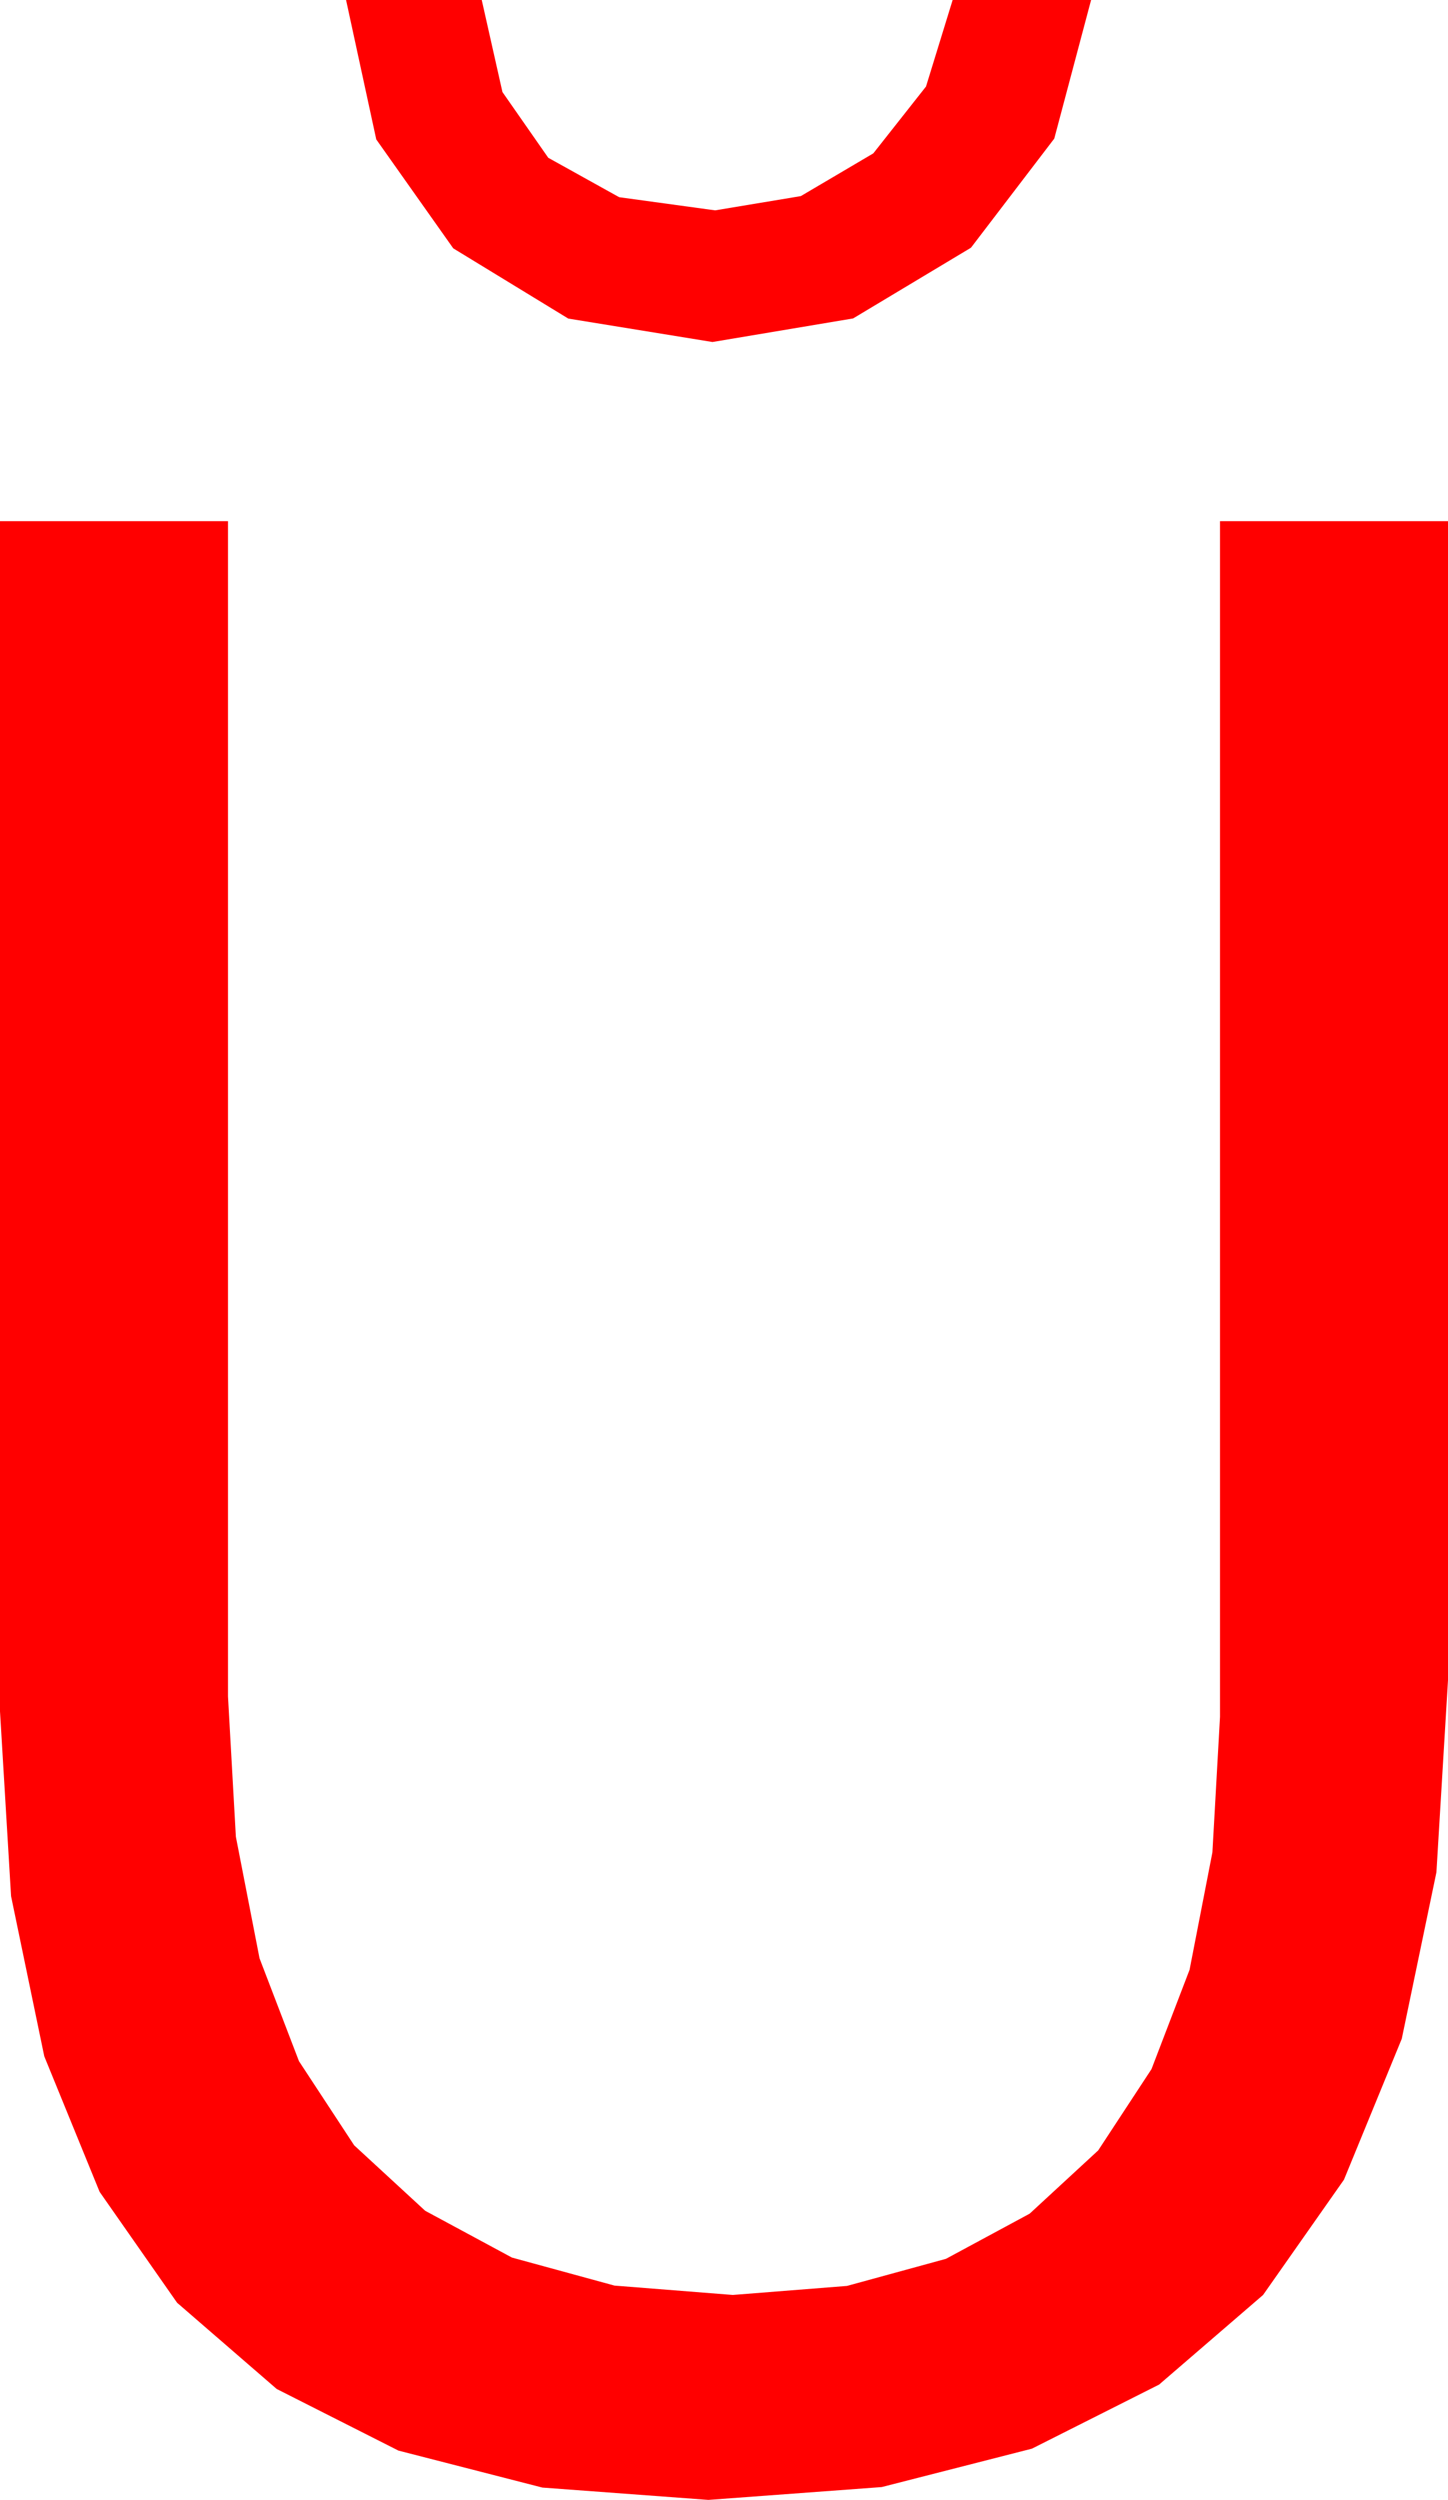 <?xml version="1.0" encoding="utf-8"?>
<!DOCTYPE svg PUBLIC "-//W3C//DTD SVG 1.1//EN" "http://www.w3.org/Graphics/SVG/1.1/DTD/svg11.dtd">
<svg width="31.26" height="53.965" xmlns="http://www.w3.org/2000/svg" xmlns:xlink="http://www.w3.org/1999/xlink" xmlns:xml="http://www.w3.org/XML/1998/namespace" version="1.1">
  <g>
    <g>
      <path style="fill:#FF0000;fill-opacity:1" d="M0,11.25L4.922,11.25 4.922,36.621 5.092,39.649 5.603,42.274 6.454,44.494 7.646,46.311 9.179,47.724 11.052,48.734 13.266,49.339 15.82,49.541 18.285,49.346 20.422,48.761 22.229,47.786 23.708,46.421 24.859,44.666 25.681,42.521 26.174,39.986 26.338,37.061 26.338,11.25 31.26,11.25 31.26,36.27 31.01,40.417 30.262,44.011 29.014,47.053 27.268,49.541 25.023,51.476 22.278,52.859 19.035,53.688 15.293,53.965 11.709,53.699 8.602,52.901 5.974,51.571 3.823,49.709 2.151,47.316 0.956,44.39 0.239,40.933 0,36.943 0,11.25z M7.471,0L10.4,0 10.847,1.987 11.836,3.406 13.367,4.257 15.439,4.541 17.289,4.233 18.853,3.311 19.991,1.868 20.566,0 23.555,0 22.76,2.992 20.962,5.347 18.417,6.874 15.381,7.383 12.268,6.877 9.785,5.361 8.123,3.01 7.471,0z" />
    </g>
  </g>
</svg>
